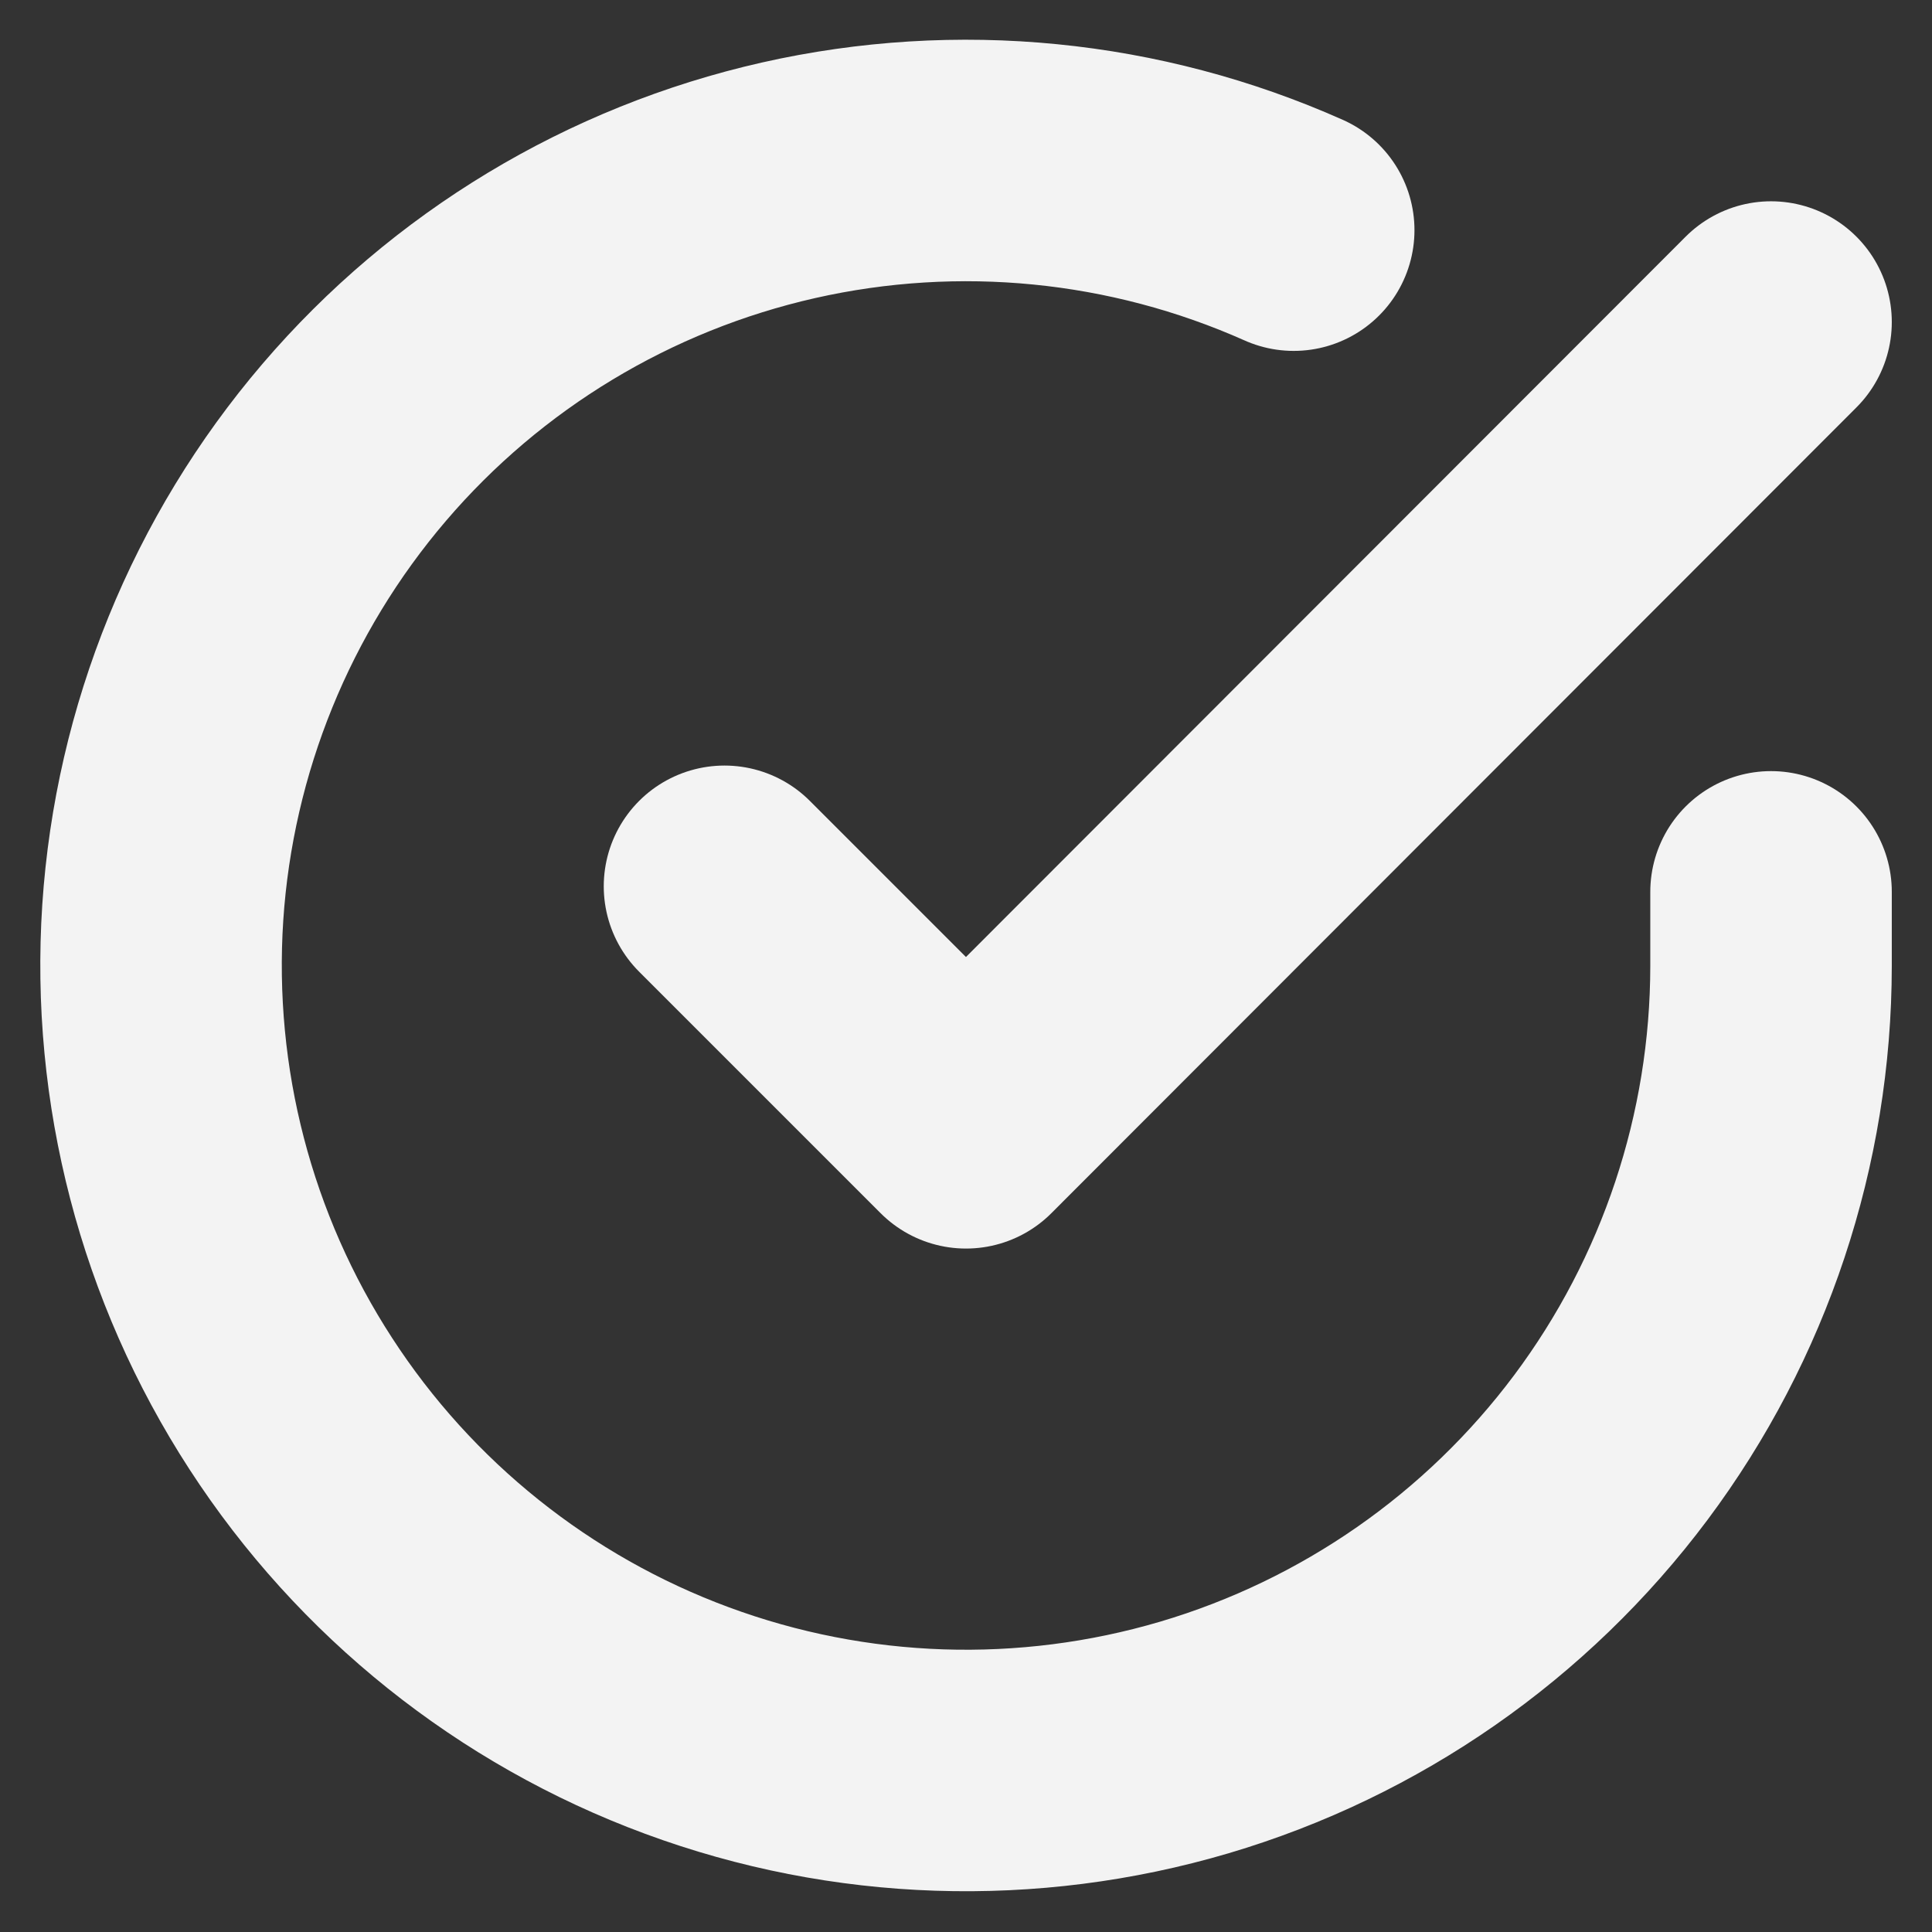 <svg width="16" height="16" viewBox="0 0 16 16" fill="none" xmlns="http://www.w3.org/2000/svg">
<rect x="0" y="0" width="16" height="16" fill="#333333" stroke="none"/>
<g clip-path="url(#clip0_686_9031)">
<path d="M14.667 7.386V8C14.666 9.437 14.201 10.836 13.34 11.988C12.479 13.139 11.27 13.981 9.891 14.389C8.512 14.796 7.039 14.748 5.69 14.249C4.342 13.751 3.19 12.83 2.408 11.624C1.625 10.418 1.254 8.992 1.348 7.557C1.443 6.123 1.999 4.757 2.933 3.664C3.867 2.571 5.129 1.81 6.531 1.493C7.934 1.176 9.401 1.321 10.714 1.906" stroke="#F3F3F3" stroke-width="2" stroke-linecap="round" stroke-linejoin="round"/>
<path d="M14.667 2.667L8 9.34L6 7.34" stroke="#F3F3F3" stroke-width="2" stroke-linecap="round" stroke-linejoin="round"/>
</g>
<defs>
<clipPath id="clip0_686_9031">
<rect width="16" height="16" fill="white"/>
</clipPath>
</defs>
</svg>
